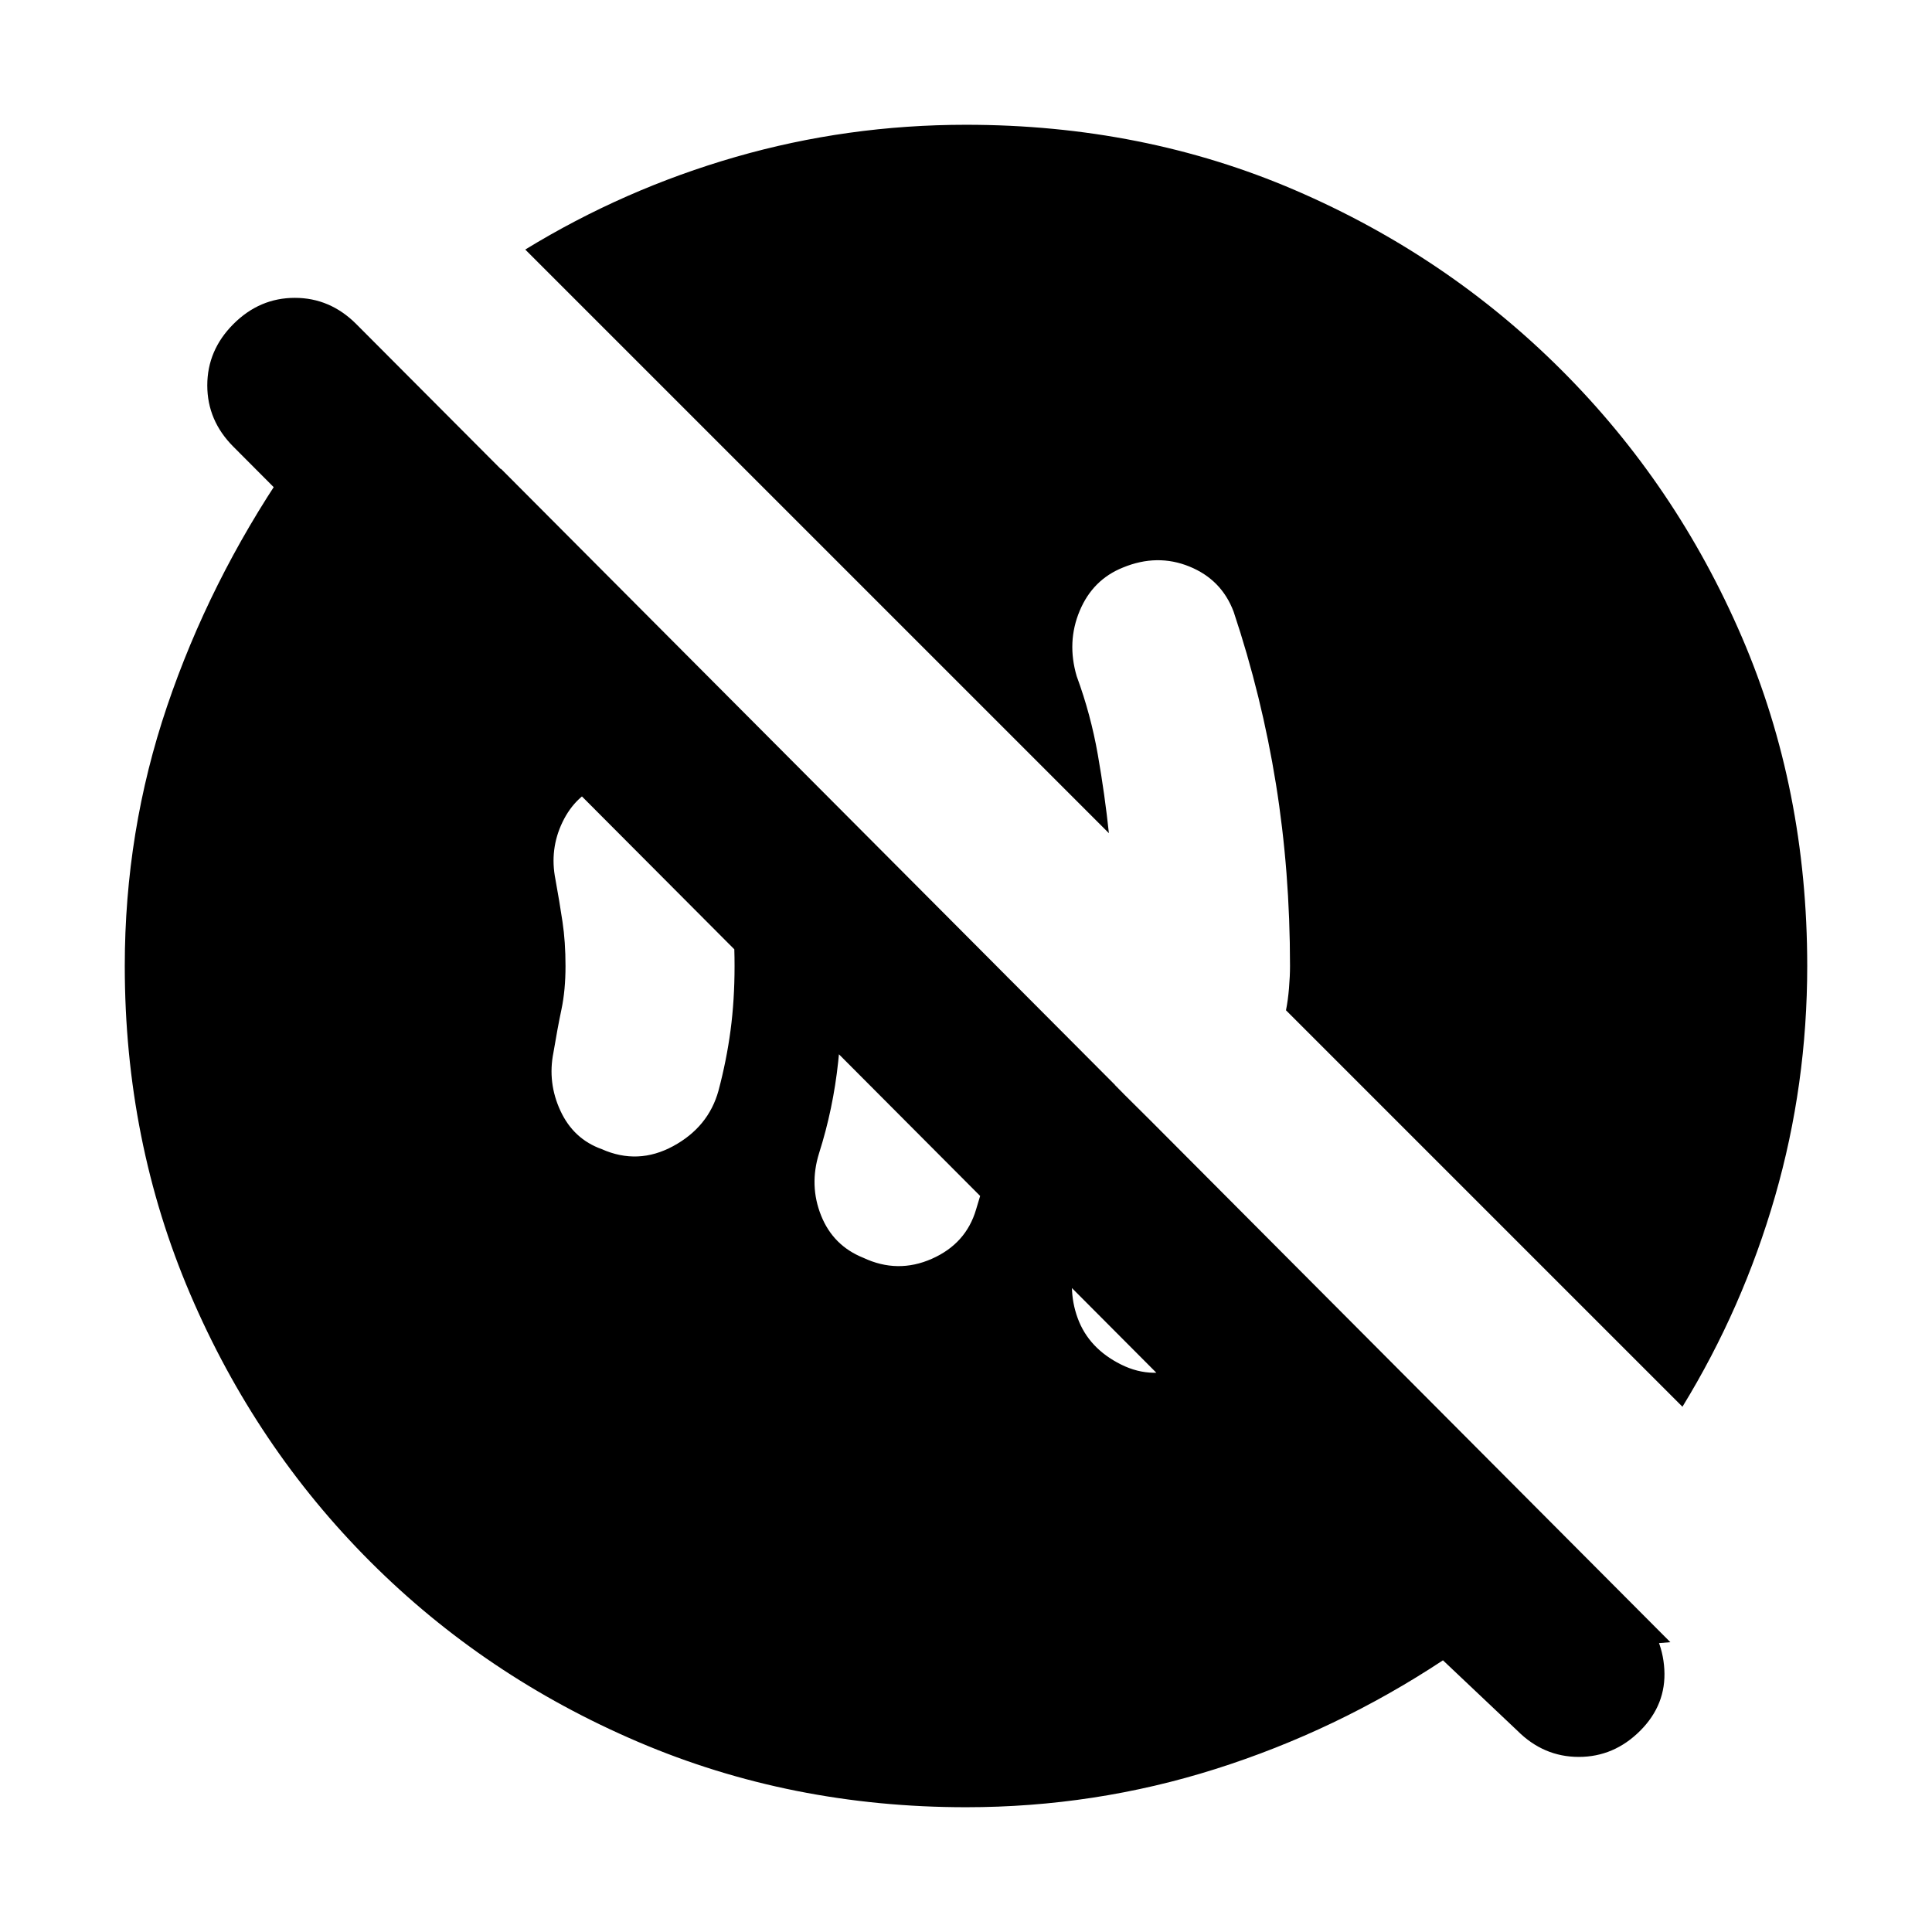 <svg xmlns="http://www.w3.org/2000/svg" height="20" viewBox="0 -960 960 960" width="20"><path d="M557-282q16 8 33 .5t23-23.5q5-12 7.5-22.5T625-349l-71-72q-2 21-7 41.5T535-337q-5 17 .5 32t21.5 23Zm-128-53q17 8 34 .5t22-24.5q9-29 13.5-57t3.5-57l-94-94q6 21 8.5 42.5T419-480q0 24-2.5 47.5T407-387q-5 16 1 31t21 21Zm-130-54q18 8 35.5-1.5T357-418q4-15 6-30t2-32q0-17-2-32.5t-6-29.5q-5-18-21.5-27.5T299-570q-13 5-19.5 18.5T276-523q2 11 3.5 21t1.5 22q0 12-2 21.5t-4 21.5q-3 15 3.5 29t20.5 19ZM480-62q-87 0-163-32.5T184-184q-57-57-89.5-133T62-480q0-67 21-129t59-118h107l581 583-113 9-601-603q-13-13-13-30.5t13-30.5q13-13 30.5-13t30.5 13l636 638q13 13 14 30.5T815-100q-13 13-30.5 13T754-100l-37-35q-53 35-113 54T480-62Zm356-199L639-458q1-5 1.5-11t.5-11q0-47-7-90.5T613-656q-6-16-22-22.5t-33 .5q-15 6-21.5 21.5T535-624q7 19 10.5 39t5.5 39L261-836q49-30 104.5-46T480-898q88 0 163.5 32.5T776-776q57 57 89.5 132.5T898-480q0 59-16 114.5T836-261Z"/></svg>